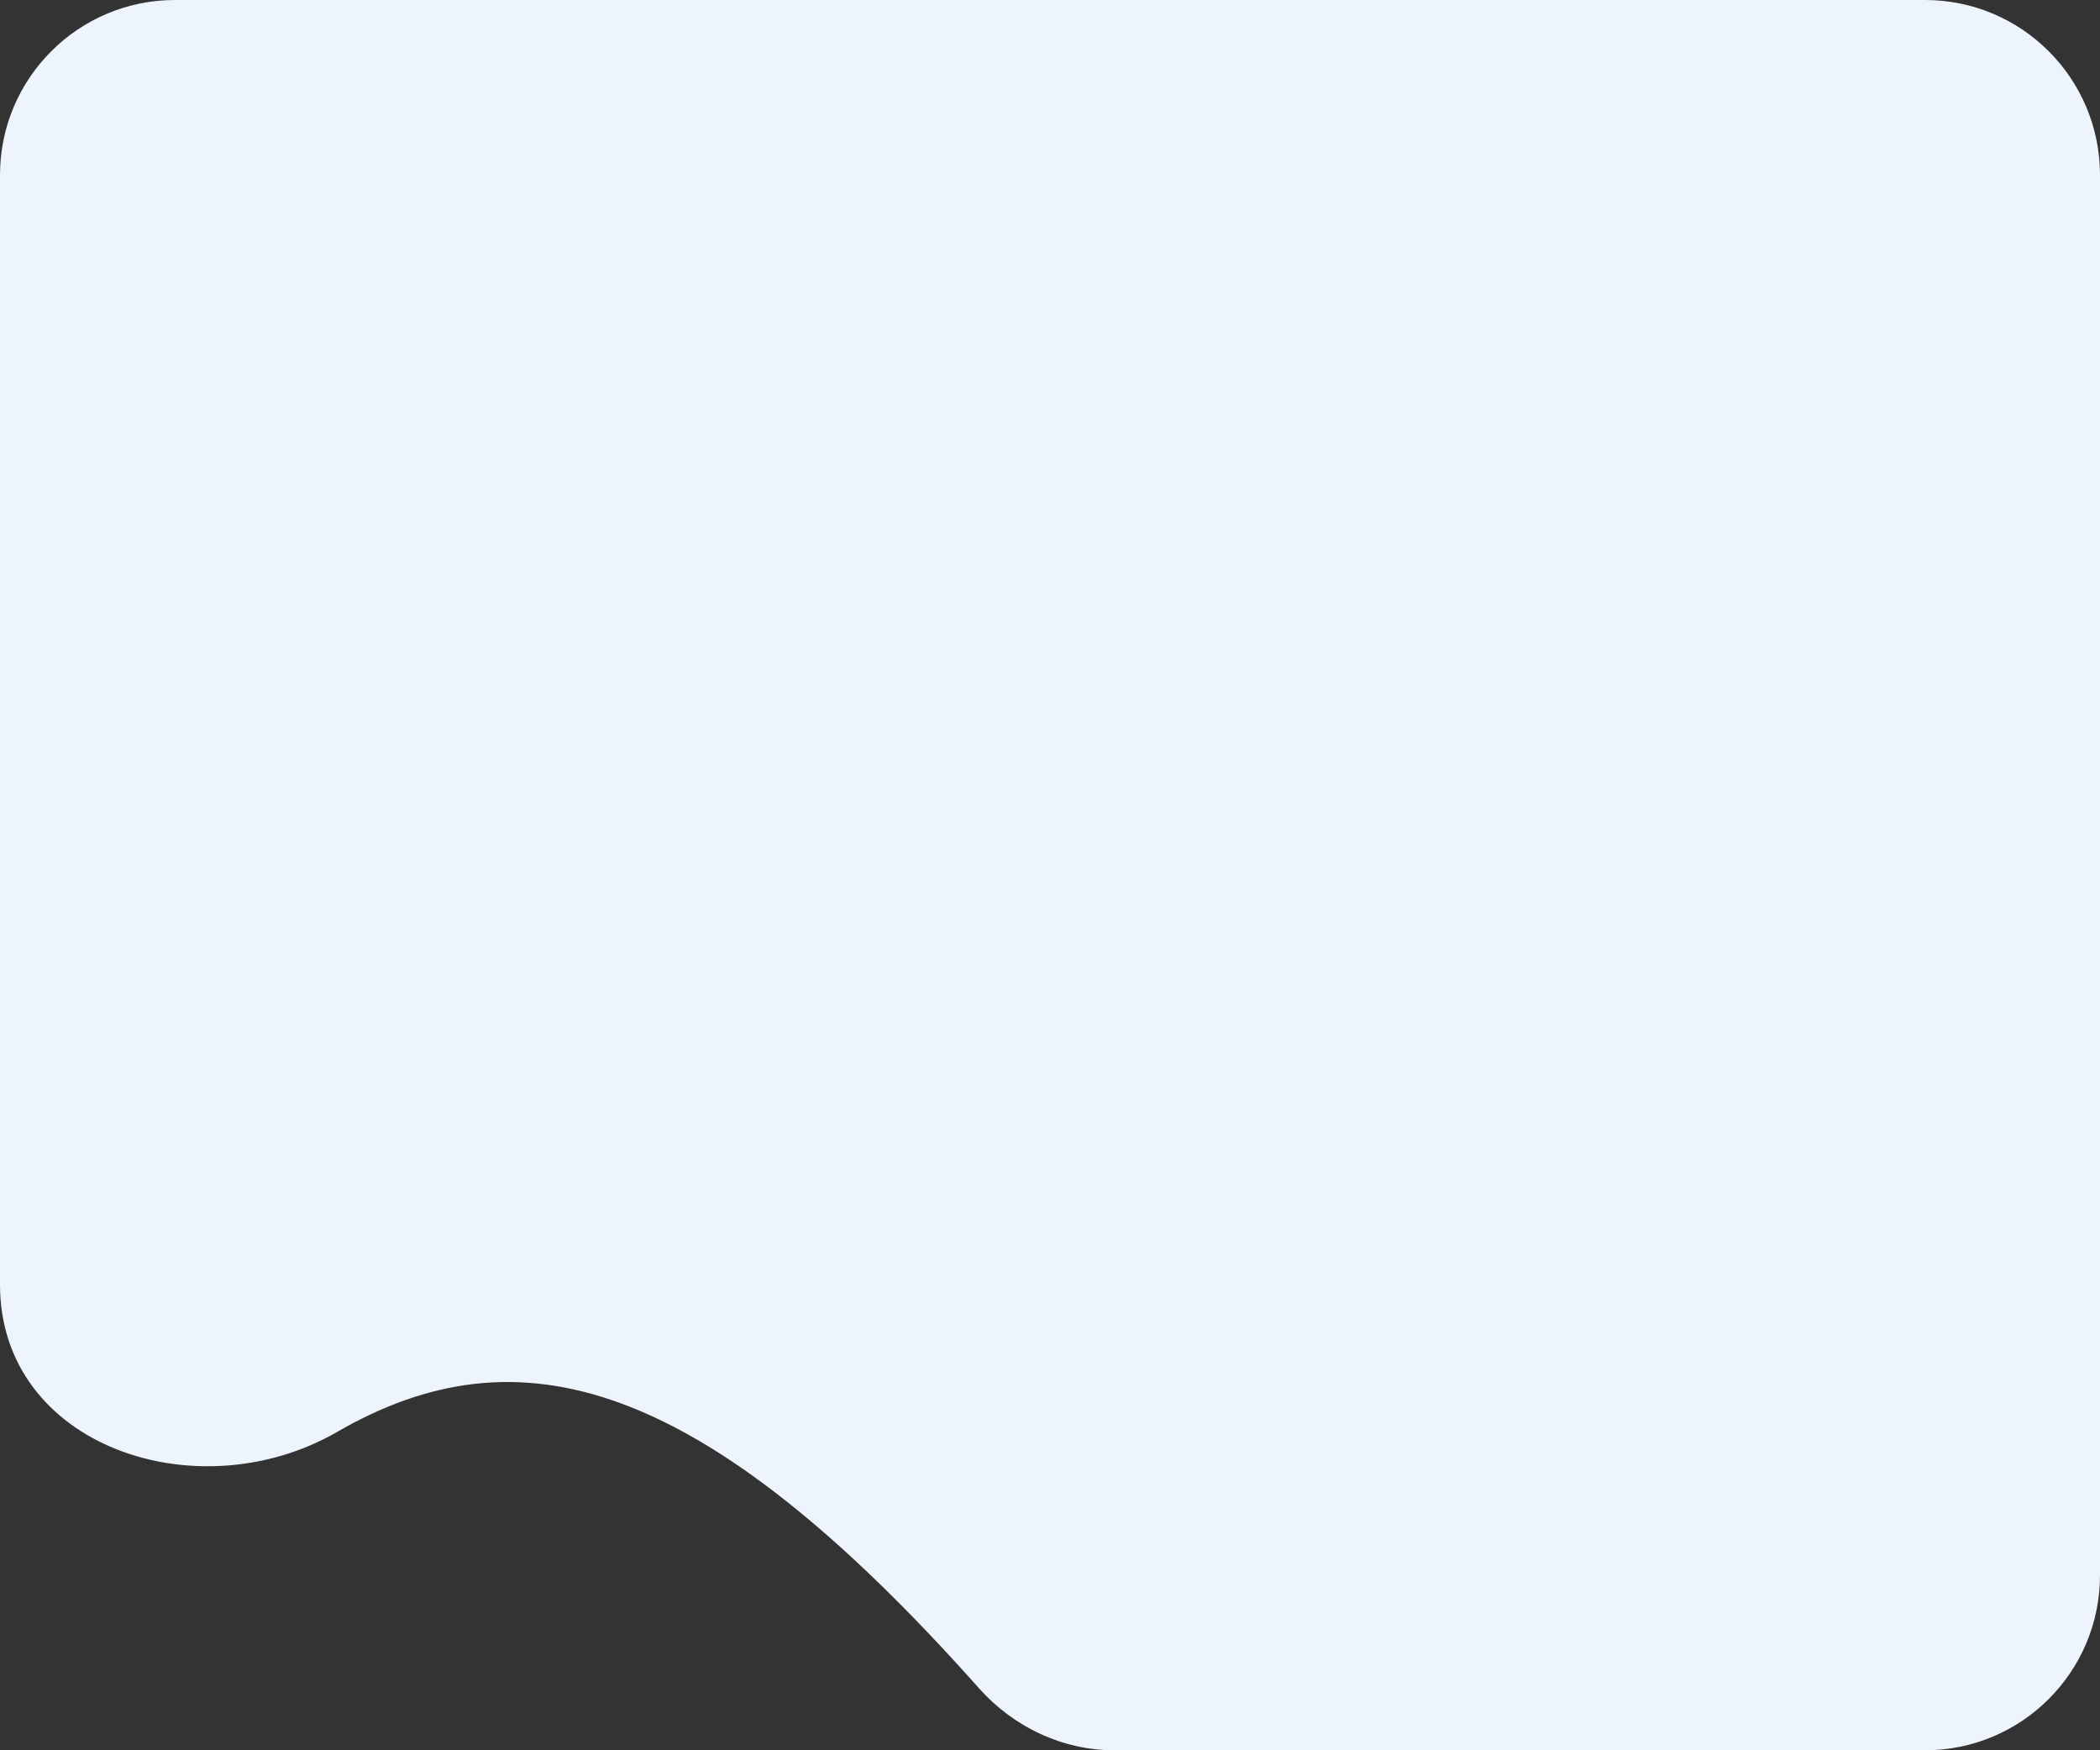 <svg width="360" height="300" viewBox="0 0 360 300" fill="none" xmlns="http://www.w3.org/2000/svg">
    <rect x="0" y="0" width="360" height="300" fill="#333333" stroke="none"/>
    <path
        d="M0 30C0 13.431 13.431 0 30 0H330C346.569 0 360 13.431 360 30V270C360 286.569 346.569 300 330 300H190.994C182.123 300 173.715 295.988 167.819 289.36C119.921 235.518 88.652 227.626 57.818 245.42C33.829 259.264 0 247.886 0 220.189V30Z"
        fill="#EDF4FC" />
</svg>